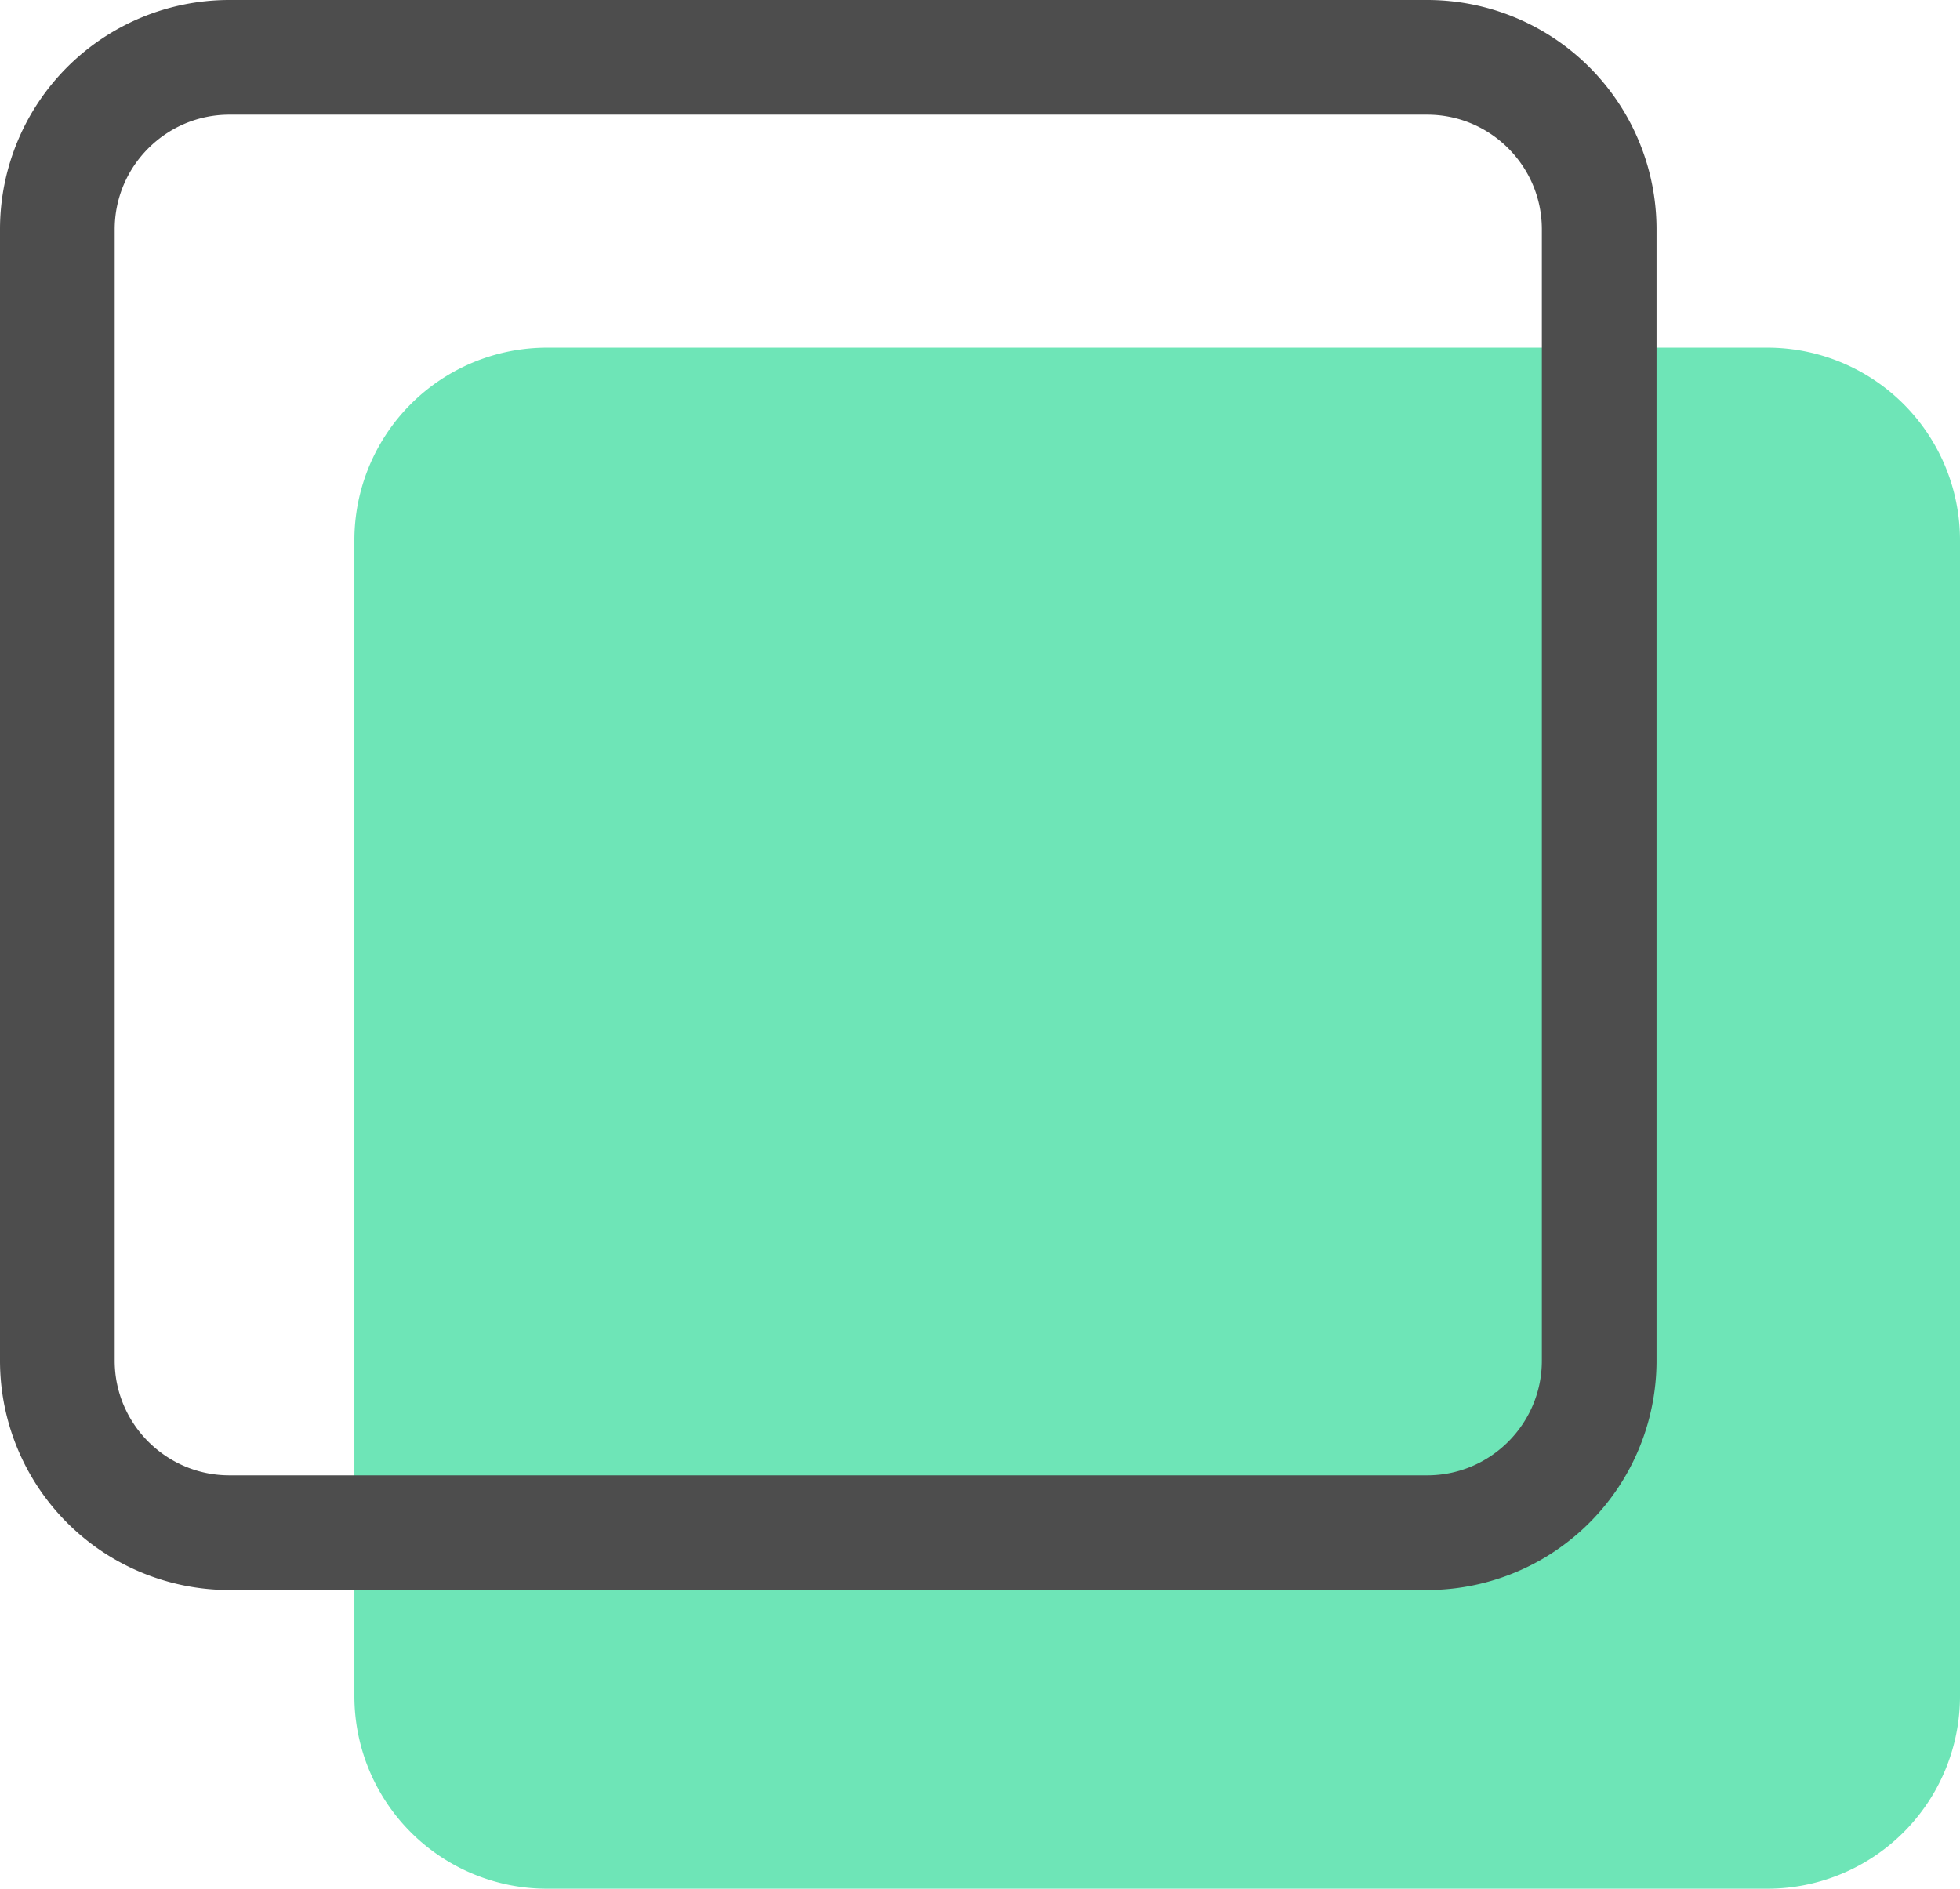 <svg xmlns="http://www.w3.org/2000/svg" viewBox="0 0 17.09 16.472"><g data-name="グループ化 392"><path data-name="パス 360" d="M4.77 3.032h10.64a1.68 1.68 0 0 1 1.68 1.68v10.08a1.68 1.68 0 0 1-1.68 1.68H4.77a1.68 1.68 0 0 1-1.68-1.68V4.712a1.68 1.68 0 0 1 1.68-1.68z" fill="#6ee5b7"/><g data-name="パス 373" fill="none"><path d="M2 0h10.444a2 2 0 0 1 2 2v9.867a2 2 0 0 1-2 2H2a2 2 0 0 1-2-2V2a2 2 0 0 1 2-2z"/><path d="M2 1c-.551 0-1 .449-1 1v9.867c0 .551.449 1 1 1h10.444c.552 0 1-.449 1-1V2c0-.551-.448-1-1-1H2m0-1h10.444a2 2 0 0 1 2 2v9.867a2 2 0 0 1-2 2H2a2 2 0 0 1-2-2V2a2 2 0 0 1 2-2z" fill="#4d4d4d"/></g></g></svg>